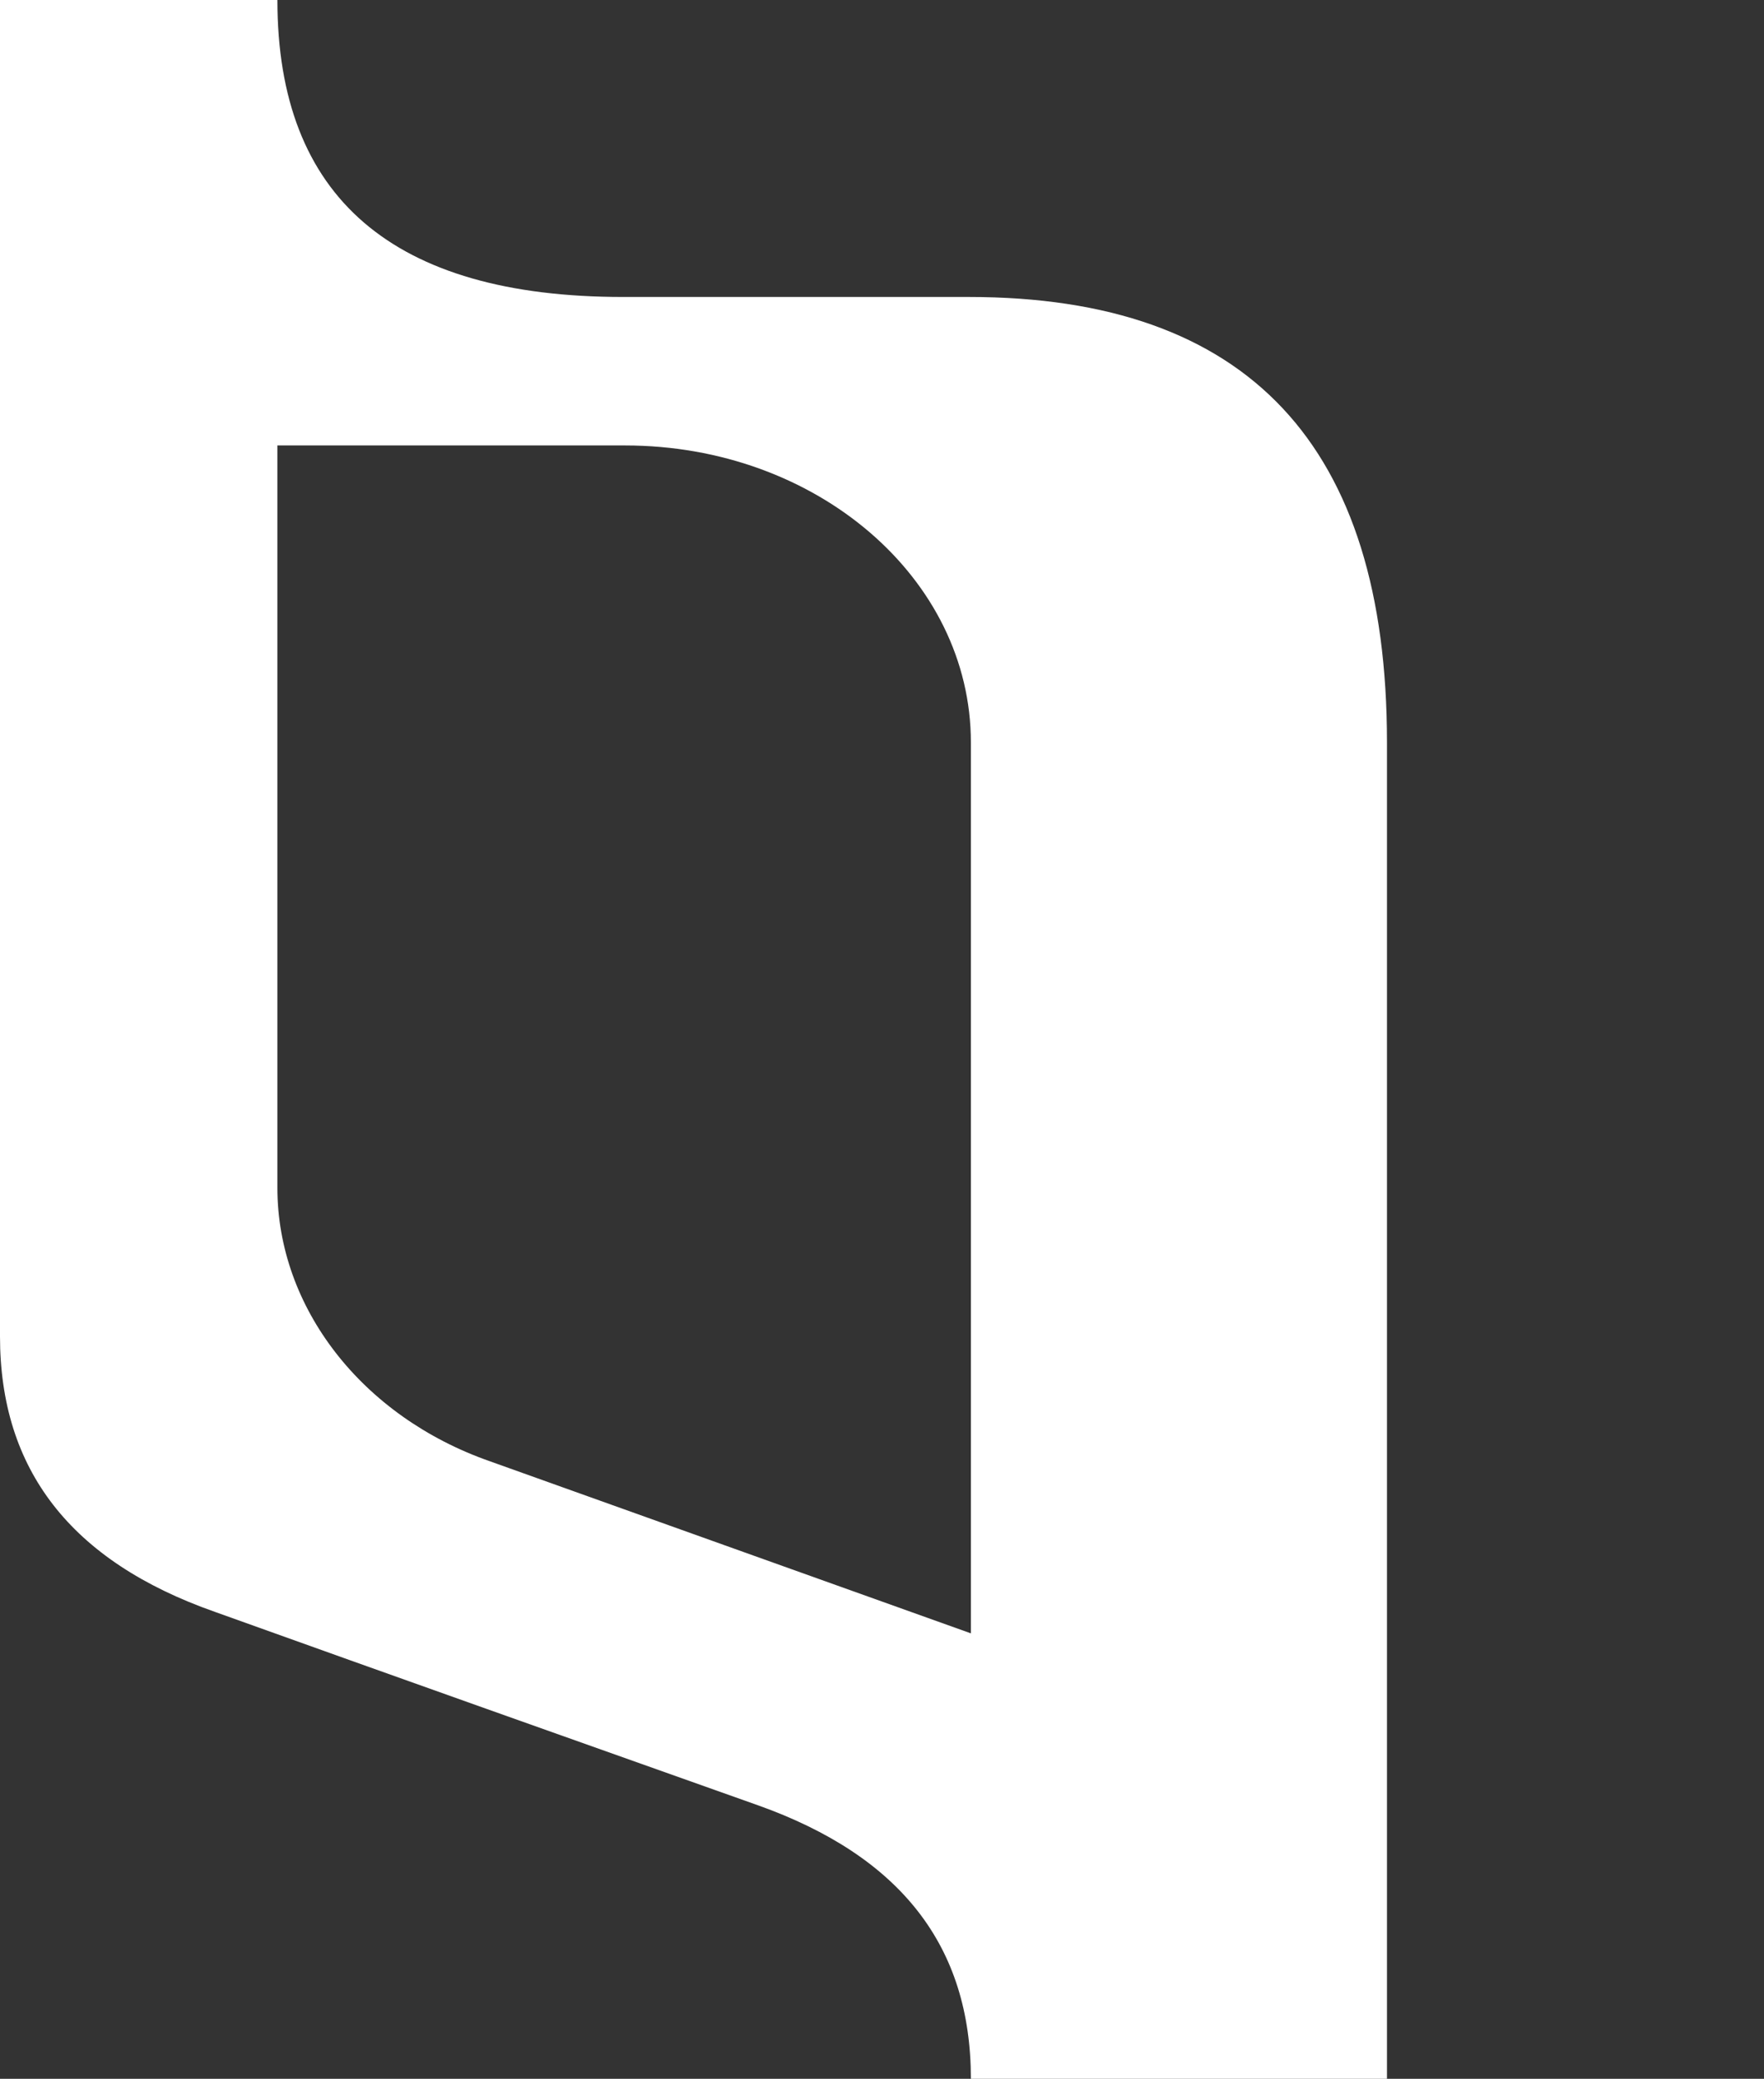 <?xml version="1.0" encoding="utf-8"?>
<!-- Generator: Adobe Illustrator 23.1.0, SVG Export Plug-In . SVG Version: 6.00 Build 0)  -->
<svg version="1.1" id="Calque_1" xmlns="http://www.w3.org/2000/svg" xmlns:xlink="http://www.w3.org/1999/xlink" x="0px" y="0px"
	 viewBox="0 0 90.3 106.4" style="enable-background:new 0 0 90.3 106.4;" xml:space="preserve">
<rect x="0" y="0" width="90.3" height="106.4" fill="#333333" stroke="none"/>
<style type="text/css">
	.st0{display:none;}
	.st1{display:inline;fill:#FFFFFF;}
	.st2{display:inline;}
	.st3{fill:#FFFFFF;}
	.st4{fill:none;stroke:#FFFFFF;stroke-width:0.5;stroke-miterlimit:10;}
	.st5{fill:none;stroke:#FFFFFF;stroke-width:0.5;stroke-miterlimit:10;stroke-dasharray:2.187,1.093;}
	.st6{display:none;fill:#FFFFFF;}
</style>
<g id="A" class="st0">
	<path class="st1" d="M14.2,106.4c-4.7,0-9.5,0-14.2,0C0,76,0,45.6,0,15.2c10.6,0,21.3,0,31.9,0c5.9,0,11.8,0,17.7,0
		C63.9,15.2,71,22.8,71,38c0,22.8,0,45.6,0,68.4c-7.1,0-14.2,0-21.3,0c0-6.8-3.6-11.4-10.9-14c-8.2-2.9-16.4-5.8-24.6-8.8
		C14.2,91.2,14.2,98.8,14.2,106.4 M14.2,22.8v38c0,6.1,4.3,11.7,10.9,14l24.6,8.8V38c0-8.4-7.9-15.2-17.7-15.2
		C31.9,22.8,14.2,22.8,14.2,22.8z"/>
	<g id="LWPOLYLINE_2_" class="st2">
		<g>
			<polygon class="st3" points="90.3,95.3 90.3,102.7 83.9,106.4 77.4,102.7 77.4,95.3 83.9,91.5 			"/>
		</g>
	</g>
	<g id="LWPOLYLINE_1_" class="st2">
		<g>
			<g>
				<polyline class="st4" points="88.5,95.3 89.4,95.8 89.4,96.8 				"/>
				<line class="st5" x1="89.4" y1="97.9" x2="89.4" y2="100.6"/>
				<polyline class="st4" points="89.4,101.2 89.4,102.2 88.5,102.7 				"/>
				<line class="st5" x1="87.6" y1="103.2" x2="85.2" y2="104.6"/>
				<polyline class="st4" points="84.7,104.9 83.9,105.4 83,104.9 				"/>
				<line class="st5" x1="82" y1="104.3" x2="79.7" y2="102.9"/>
				<polyline class="st4" points="79.2,102.7 78.3,102.2 78.3,101.2 				"/>
				<line class="st5" x1="78.3" y1="100.1" x2="78.3" y2="97.3"/>
				<polyline class="st4" points="78.3,96.8 78.3,95.8 79.2,95.3 				"/>
				<line class="st5" x1="80.1" y1="94.8" x2="82.5" y2="93.4"/>
				<polyline class="st4" points="83,93.1 83.9,92.6 84.7,93.1 				"/>
				<line class="st5" x1="85.7" y1="93.7" x2="88" y2="95"/>
			</g>
		</g>
	</g>
</g>
<path id="B" class="st6" d="M71,106.4c-7.1,0-14.2,0-21.3,0c0-6.8-3.6-11.4-10.9-14c-9.3-3.3-18.6-6.6-27.8-9.9
	C3.6,79.9,0,75.2,0,68.4C0,45.6,0,22.8,0,0c4.7,0,9.5,0,14.2,0c0,10.1,5.9,15.2,17.7,15.2c5.9,0,11.8,0,17.7,0
	C63.9,15.2,71,22.8,71,38C71,60.8,71,83.6,71,106.4z M14.2,22.8v38c0,6.1,4.3,11.7,10.9,14l24.6,8.8V38c0-8.4-7.9-15.2-17.7-15.2
	C31.9,22.8,14.2,22.8,14.2,22.8z"/>
<g id="C" class="st0">
	<path class="st1" d="M49.7,106.4c7.1,0,14.2,0,21.3,0c0-22.8,0-45.6,0-68.4c0-15.2-7.1-22.8-21.3-22.8c-5.9,0-11.8,0-17.7,0
		c-11.8,0-17.7-5.1-17.7-15.2C9.5,0,4.7,0,0,0c0,35.5,0,71,0,106.4c4.7,0,9.5,0,14.2,0c0-7.6,0-15.2,0-22.8c0-7.6,0-15.2,0-22.8
		c0-12.7,0-25.3,0-38c5.9,0,11.8,0,17.7,0c4.9,0,9.1,1.5,12.5,4.5c3.5,3,5.2,6.6,5.2,10.8c0,15.2,0,30.4,0,45.6
		C49.7,91.2,49.7,98.8,49.7,106.4"/>
</g>
<g id="D" class="st0">
	<path class="st1" d="M48.5,106.4c0-6-4.2-11.4-10.6-13.7l-27.1-9.7c-2.8-1.9-5.1-4.2-6.9-6.8C-4,64.8,0.6,50.2,13.9,43.5V62
		c0,6,4.2,11.4,10.6,13.7l23.9,8.5c2.8,1.1,5.1,2.9,6.6,5.1c4,6,1.6,13.6-5.3,17.1"/>
</g>
<path id="E" class="st3" d="M71,106.4c-7.1,0-14.2,0-21.3,0c0-6.8-3.6-11.4-10.9-14c-9.3-3.3-18.6-6.6-27.8-9.9
	C3.6,79.9,0,75.2,0,68.4C0,45.6,0,22.8,0,0c4.7,0,9.5,0,14.2,0c0,10.1,5.9,15.2,17.7,15.2c5.9,0,11.8,0,17.7,0
	C63.9,15.2,71,22.8,71,38C71,60.8,71,83.6,71,106.4z M14.2,22.8v38c0,6.1,4.3,11.7,10.9,14l24.6,8.8V38c0-8.4-7.9-15.2-17.7-15.2
	C31.9,22.8,14.2,22.8,14.2,22.8z"/>
</svg>
